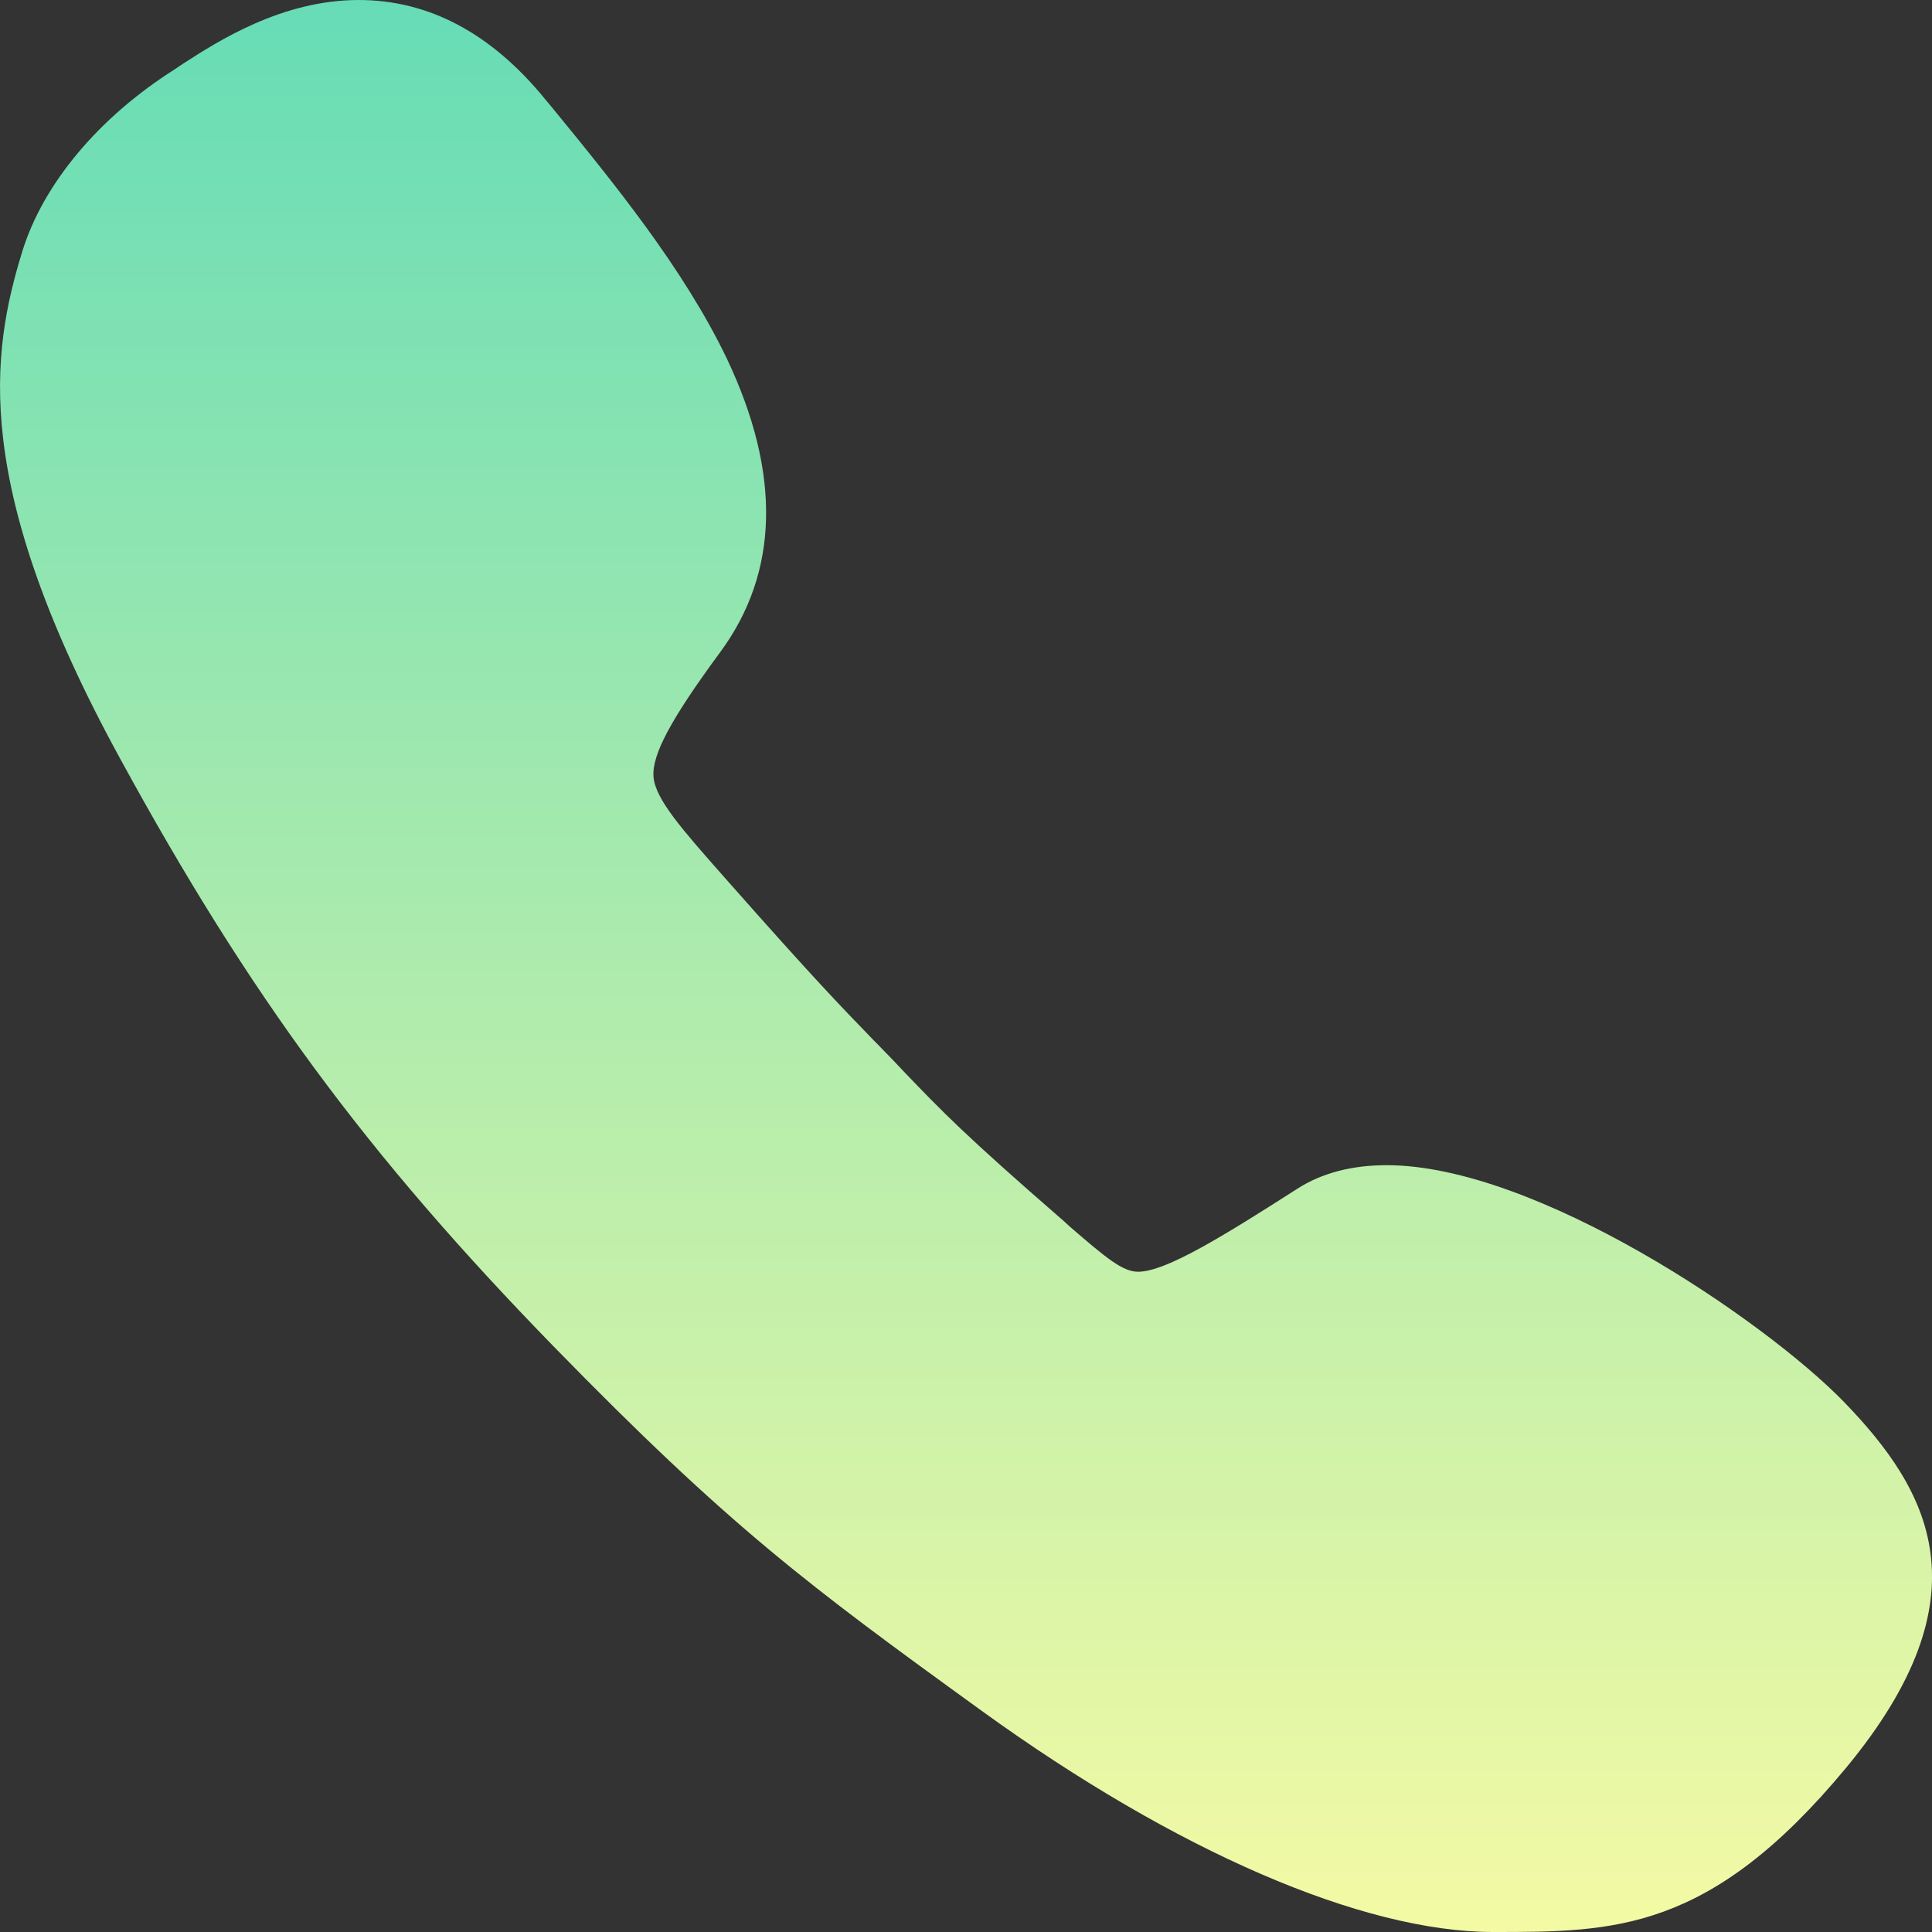 <svg width="20" height="20" viewBox="0 0 20 20" fill="none" xmlns="http://www.w3.org/2000/svg">
<rect x="0" y="0" width="20" height="20" fill="#333333" stroke="none"/>
<path d="M19.087 14.511C18.257 13.659 15.9 12.062 14.354 12.062C13.997 12.062 13.684 12.142 13.428 12.307C12.673 12.79 12.071 13.165 11.781 13.165C11.622 13.165 11.451 13.023 11.076 12.699L11.014 12.642C9.974 11.739 9.753 11.506 9.349 11.085L9.247 10.977C9.173 10.903 9.111 10.835 9.048 10.773C8.696 10.409 8.441 10.148 7.537 9.125L7.497 9.08C7.066 8.591 6.782 8.273 6.765 8.04C6.748 7.812 6.946 7.443 7.452 6.756C8.066 5.926 8.088 4.903 7.526 3.716C7.077 2.778 6.344 1.881 5.697 1.091L5.64 1.023C5.083 0.341 4.435 0 3.714 0C2.913 0 2.248 0.432 1.896 0.659C1.868 0.676 1.839 0.699 1.811 0.716C1.021 1.216 0.447 1.903 0.231 2.602C-0.092 3.653 -0.308 5.017 1.243 7.852C2.583 10.307 3.799 11.954 5.731 13.938C7.549 15.801 8.355 16.403 10.162 17.71C12.173 19.165 14.104 20 15.457 20C16.712 20 17.701 20 19.11 18.301C20.587 16.517 19.973 15.426 19.087 14.511Z" fill="url(#paint0_linear_566_1525)"/>
<defs>
<linearGradient id="paint0_linear_566_1525" x1="10" y1="0" x2="10" y2="20" gradientUnits="userSpaceOnUse">
<stop stop-color="#66DCB6"/>
<stop offset="1" stop-color="#F4FAA4"/>
</linearGradient>
</defs>
</svg>
